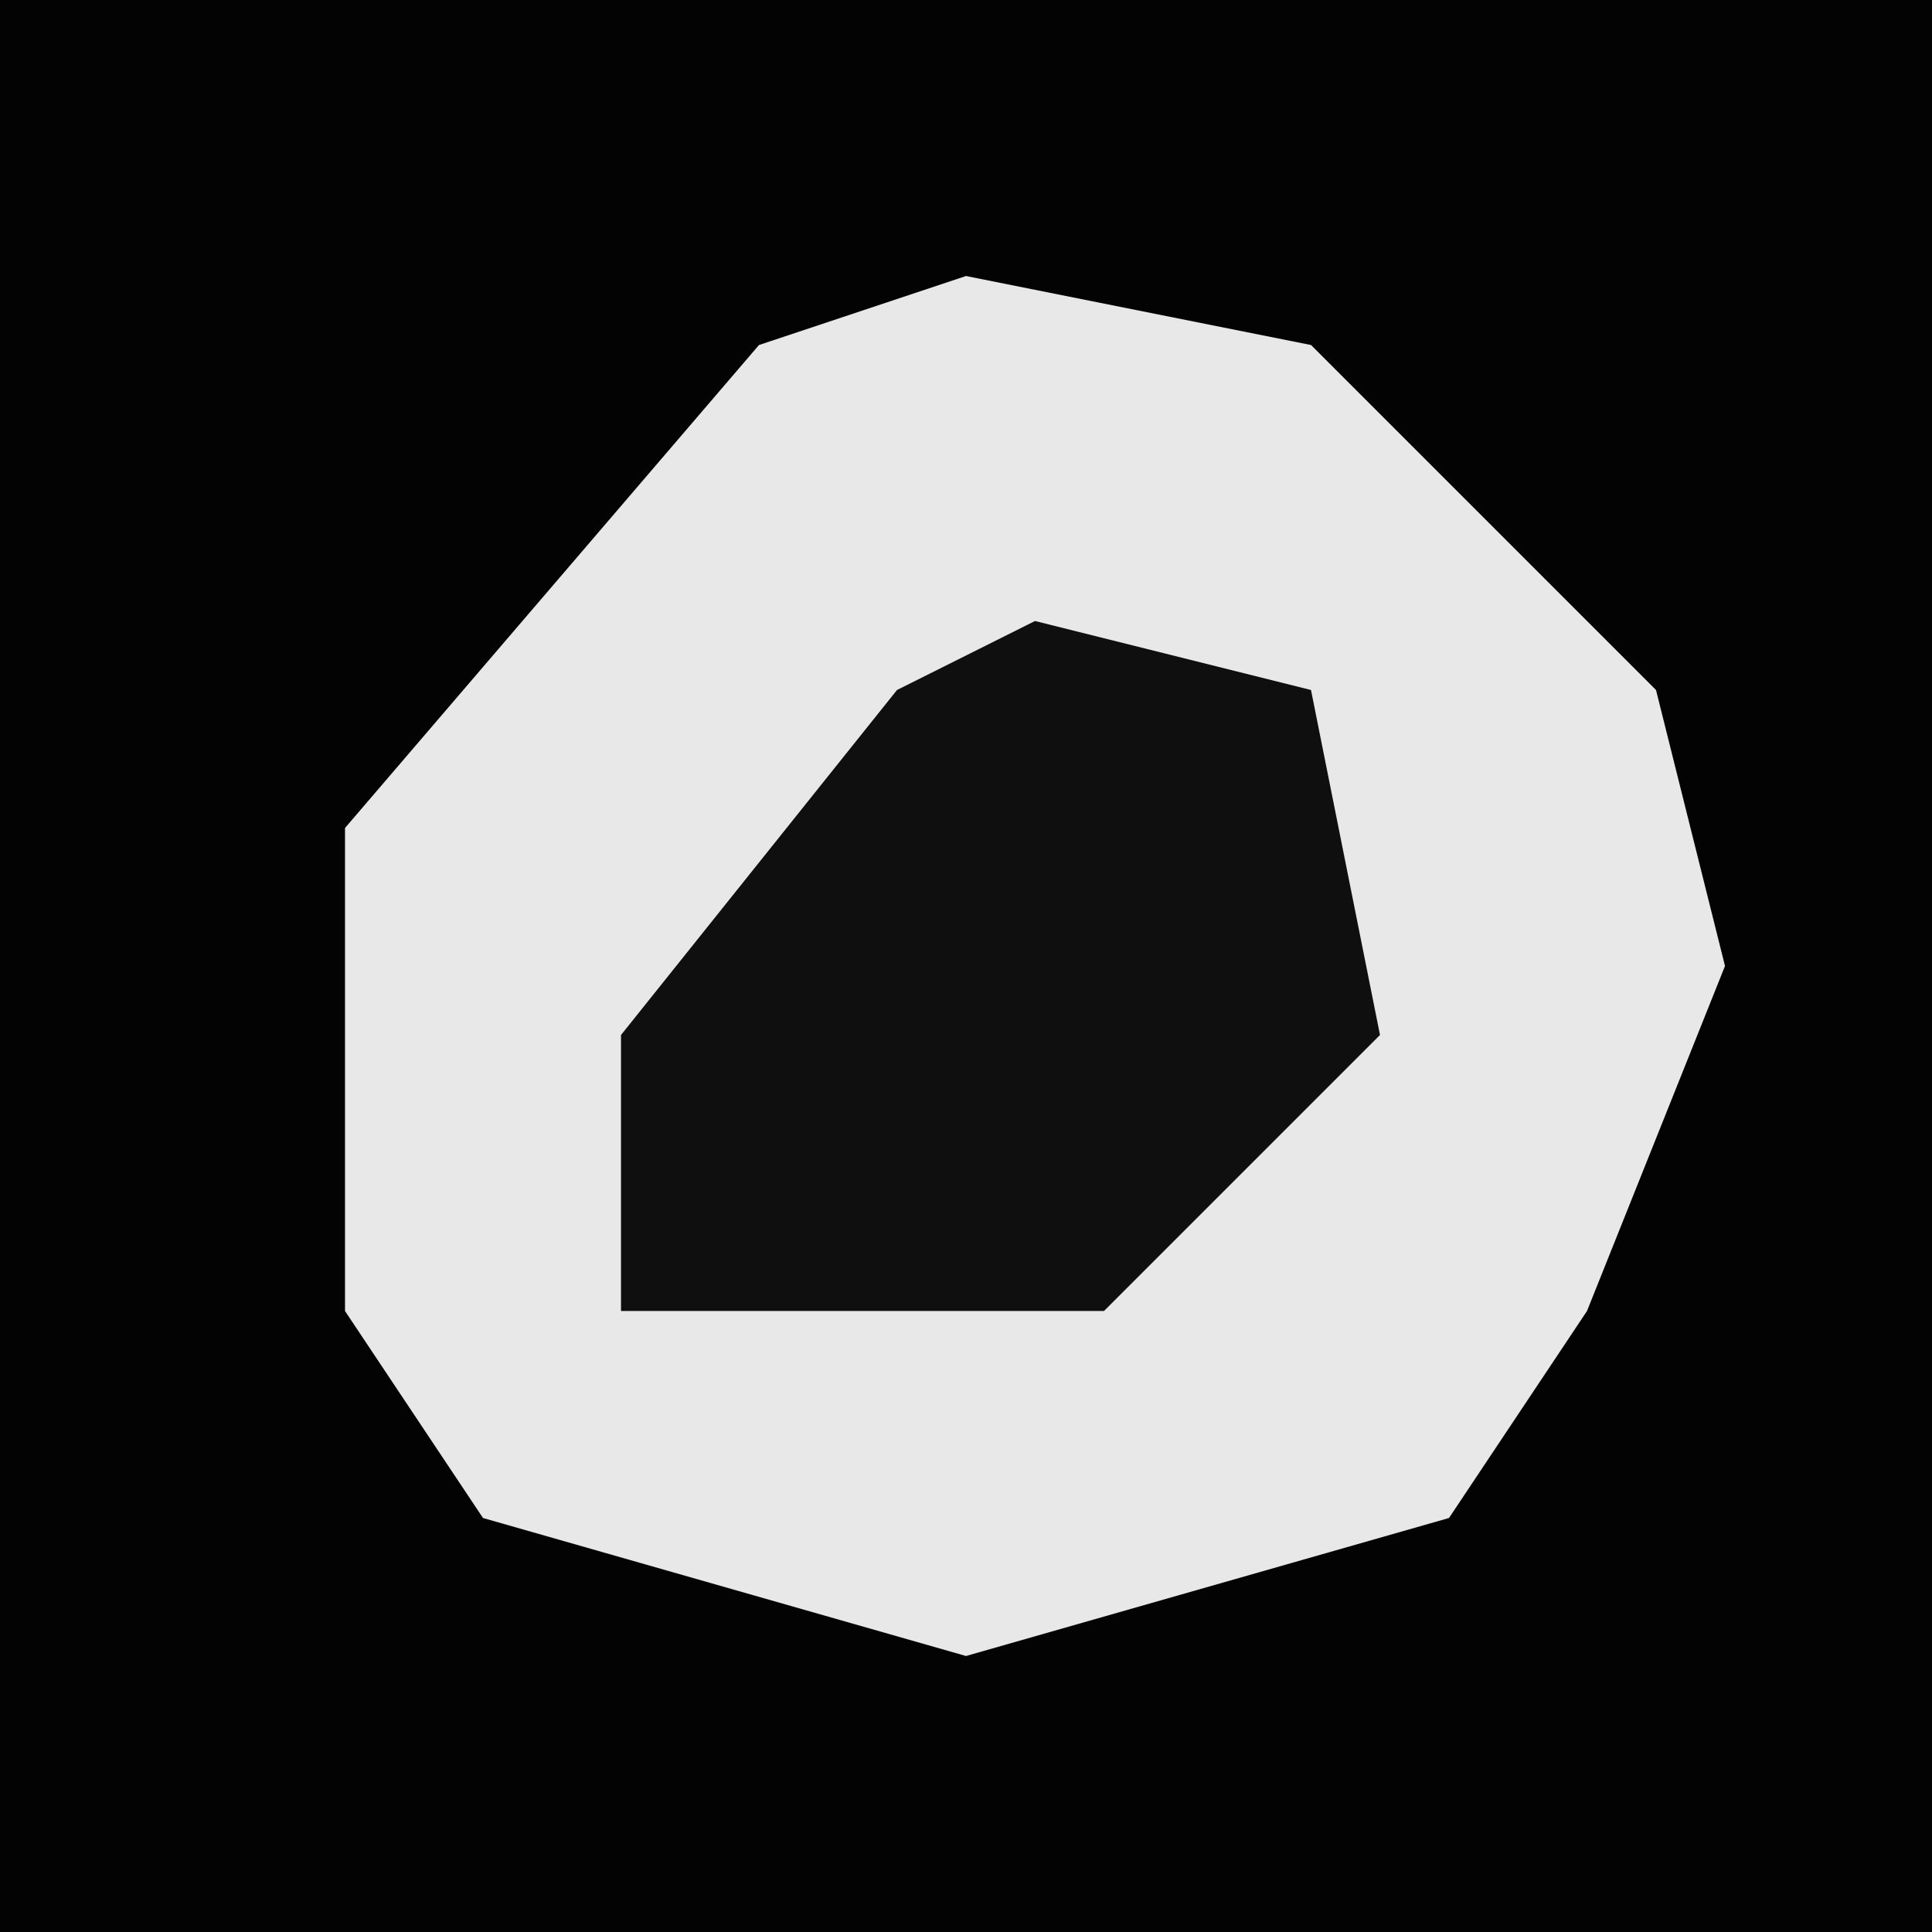 <?xml version="1.0" encoding="UTF-8"?>
<svg version="1.1" xmlns="http://www.w3.org/2000/svg" width="28" height="28">
<path d="M0,0 L28,0 L28,28 L0,28 Z " fill="#030303" transform="translate(0,0)"/>
<path d="M0,0 L5,1 L10,6 L11,10 L9,15 L7,18 L0,20 L-7,18 L-9,15 L-9,8 L-3,1 Z " fill="#E8E8E8" transform="translate(14,4)"/>
<path d="M0,0 L4,1 L5,6 L1,10 L-6,10 L-6,6 L-2,1 Z " fill="#0F0F0F" transform="translate(15,9)"/>
</svg>
